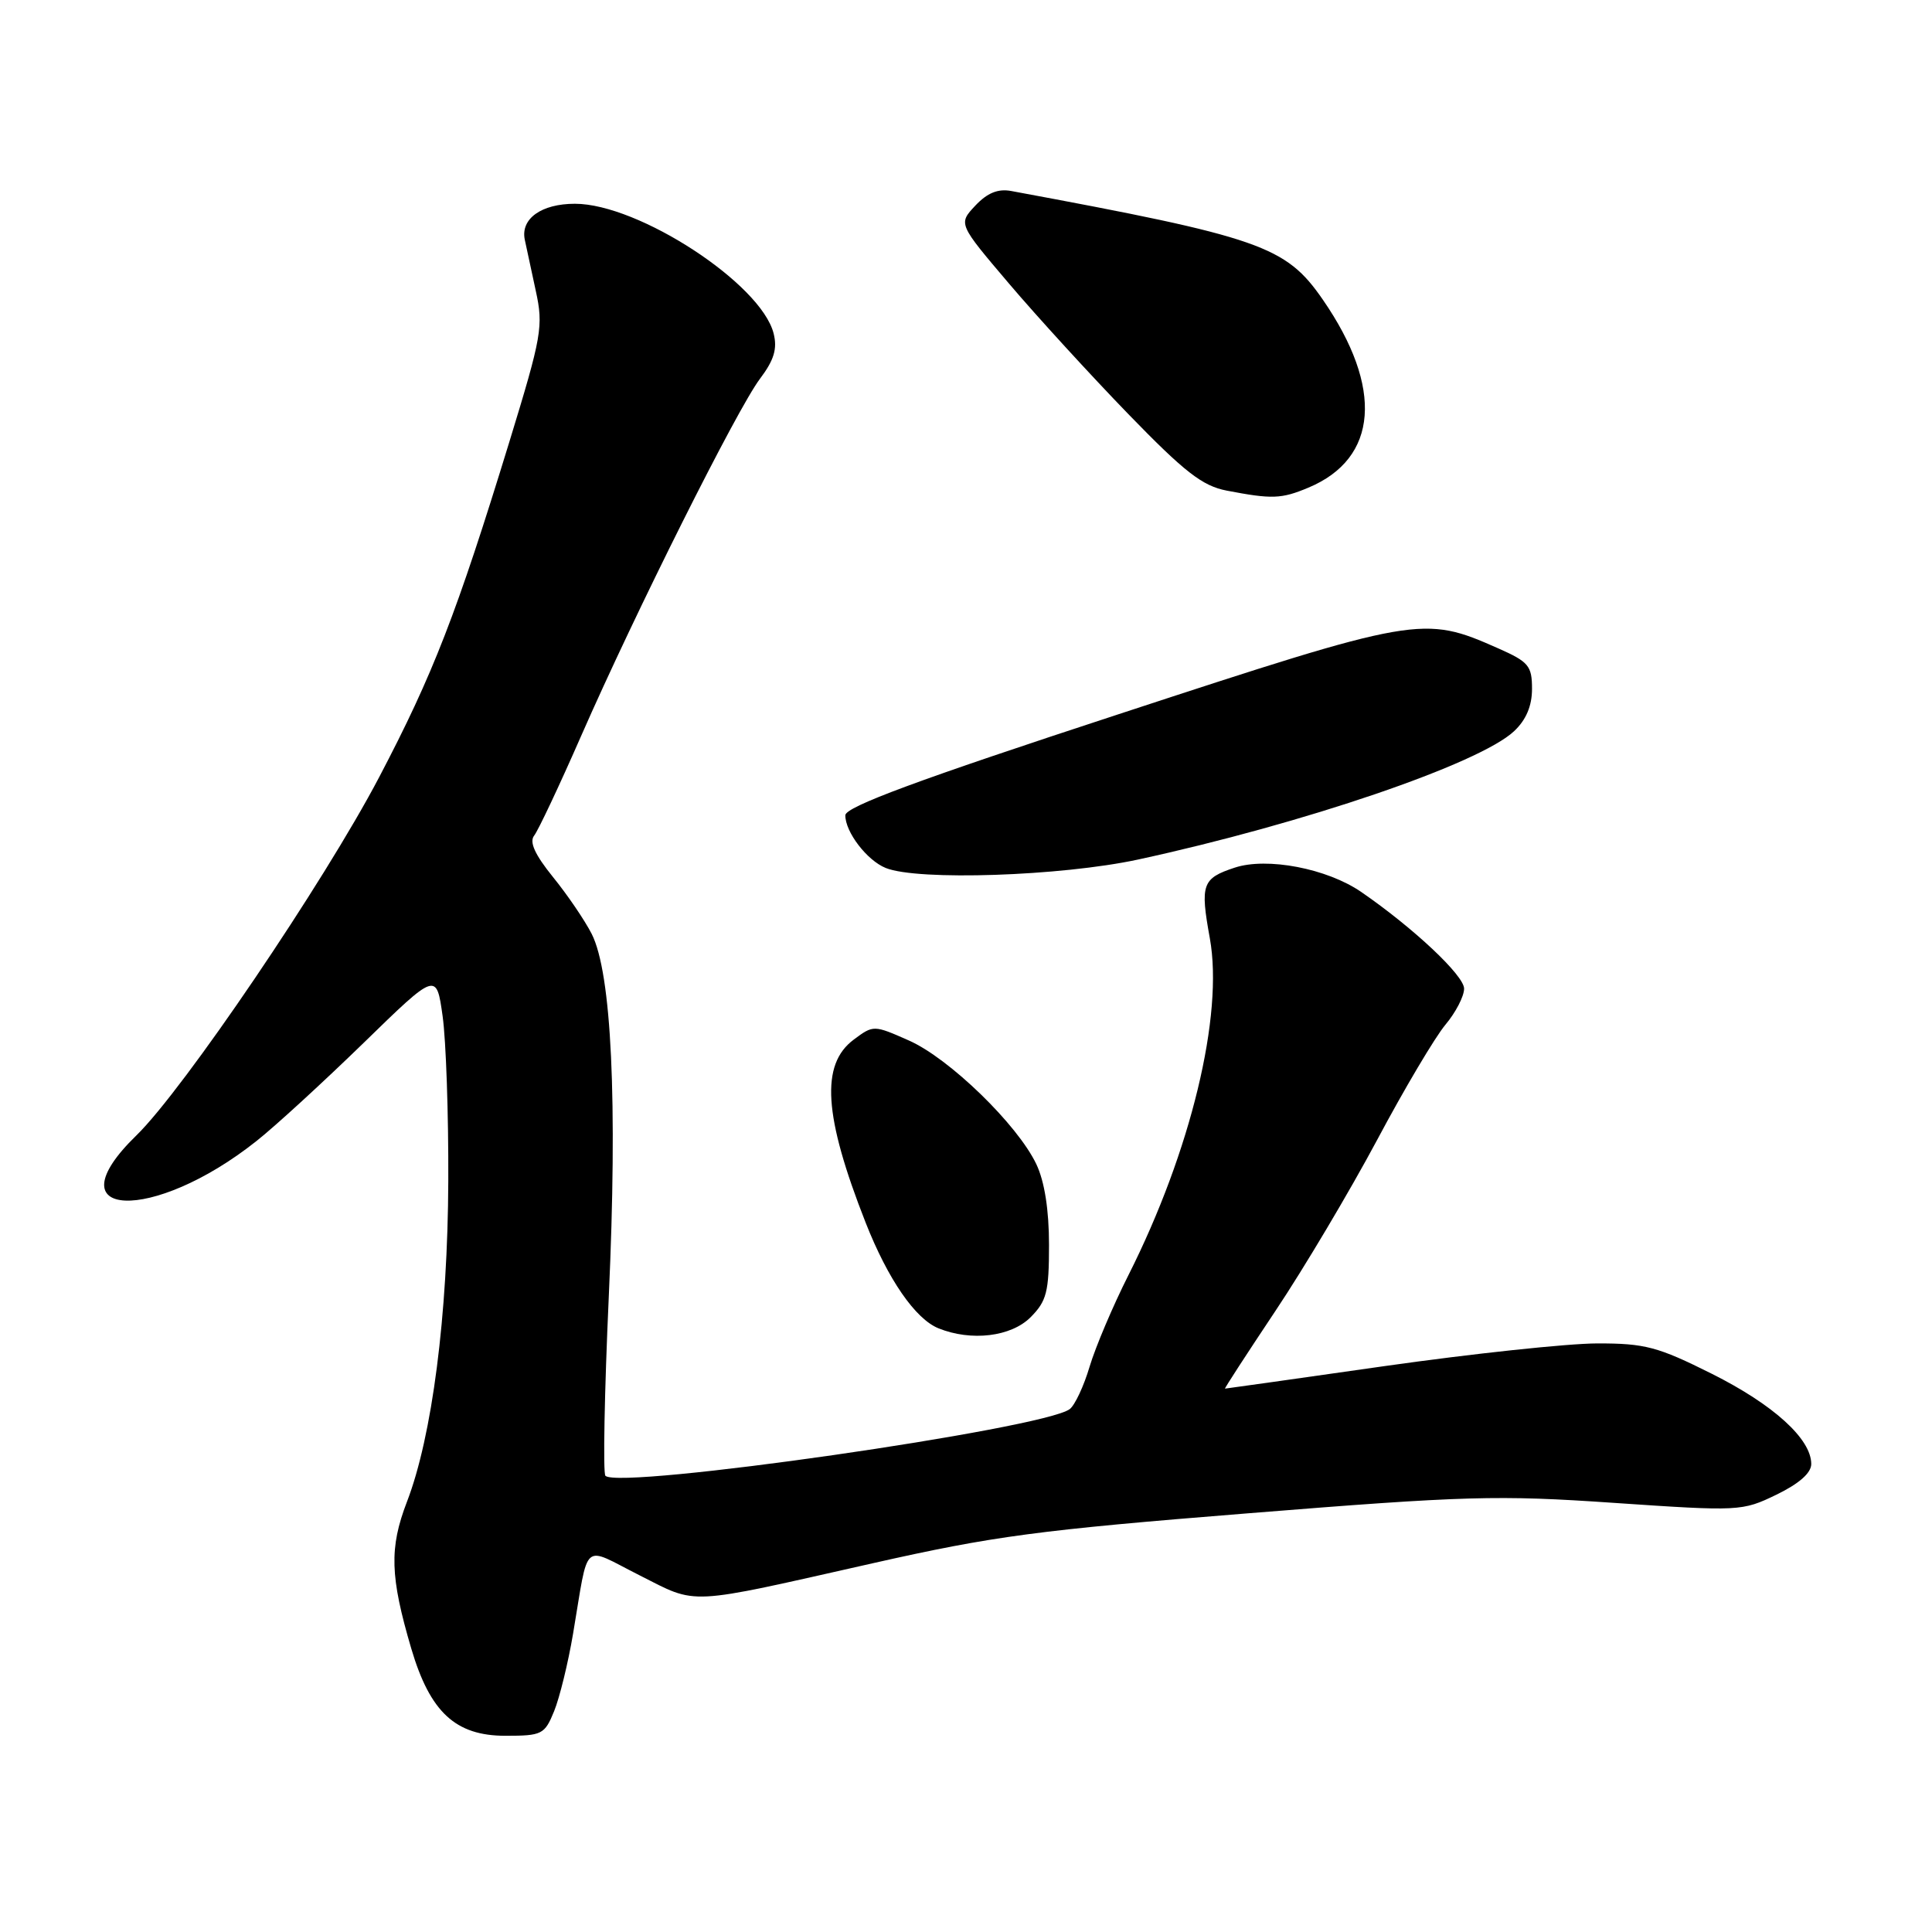 <?xml version="1.0" encoding="UTF-8" standalone="no"?>
<!DOCTYPE svg PUBLIC "-//W3C//DTD SVG 1.1//EN" "http://www.w3.org/Graphics/SVG/1.1/DTD/svg11.dtd" >
<svg xmlns="http://www.w3.org/2000/svg" xmlns:xlink="http://www.w3.org/1999/xlink" version="1.1" viewBox="0 0 256 256">
 <g >
 <path fill="currentColor"
d=" M 73.42 226.75 C 74.15 224.96 75.28 220.35 75.93 216.50 C 78.07 203.88 76.99 204.83 84.73 208.73 C 92.55 212.68 90.67 212.77 115.64 207.14 C 131.65 203.53 137.51 202.75 165.38 200.52 C 194.25 198.20 198.44 198.08 213.88 199.14 C 230.49 200.27 230.85 200.25 235.39 198.05 C 238.38 196.60 240.00 195.18 240.00 193.99 C 240.00 190.66 234.99 186.12 226.82 182.03 C 219.66 178.45 217.98 178.00 211.63 178.01 C 207.71 178.02 195.05 179.37 183.50 181.01 C 171.95 182.66 162.42 184.00 162.32 184.00 C 162.21 184.00 165.23 179.36 169.01 173.69 C 172.80 168.02 178.85 157.83 182.47 151.06 C 186.08 144.28 190.16 137.41 191.52 135.79 C 192.88 134.17 194.00 132.02 194.00 131.00 C 194.00 129.26 187.32 122.98 180.37 118.19 C 175.85 115.08 167.89 113.55 163.60 114.97 C 159.29 116.39 159.01 117.18 160.31 124.33 C 162.15 134.52 157.79 152.56 149.53 168.95 C 147.46 173.05 145.15 178.51 144.38 181.08 C 143.62 183.65 142.43 186.19 141.75 186.71 C 138.33 189.33 82.08 197.41 80.22 195.55 C 79.89 195.22 80.09 184.50 80.67 171.73 C 81.84 145.96 81.04 128.94 78.40 123.74 C 77.49 121.96 75.19 118.57 73.28 116.22 C 70.87 113.24 70.11 111.56 70.78 110.72 C 71.31 110.05 74.12 104.10 77.01 97.50 C 84.20 81.11 97.66 54.22 100.70 50.19 C 102.57 47.71 103.02 46.21 102.51 44.19 C 100.86 37.60 84.62 27.00 76.18 27.00 C 71.75 27.00 68.98 28.97 69.53 31.73 C 69.73 32.70 70.39 35.76 70.99 38.52 C 72.02 43.22 71.80 44.48 67.50 58.52 C 60.51 81.31 57.38 89.37 50.23 103.00 C 42.91 116.94 24.32 144.37 18.07 150.45 C 6.67 161.53 20.20 162.15 34.00 151.18 C 36.48 149.22 42.85 143.37 48.17 138.20 C 57.83 128.79 57.83 128.79 58.65 134.65 C 59.10 137.87 59.44 147.70 59.40 156.50 C 59.33 174.29 57.26 190.34 53.92 199.00 C 51.57 205.12 51.68 208.89 54.50 218.46 C 56.99 226.88 60.36 230.00 66.97 230.00 C 71.82 230.00 72.17 229.82 73.42 226.75 Z  M 136.55 174.55 C 138.69 172.40 139.00 171.20 139.00 164.95 C 139.00 160.33 138.41 156.55 137.32 154.26 C 134.83 149.02 125.78 140.23 120.43 137.87 C 115.78 135.81 115.73 135.81 113.13 137.75 C 108.70 141.04 109.14 147.86 114.70 162.00 C 117.65 169.50 121.28 174.77 124.36 176.01 C 128.70 177.76 133.96 177.13 136.55 174.55 Z  M 150.77 113.90 C 172.76 109.14 196.03 101.20 200.62 96.89 C 202.22 95.39 203.00 93.54 203.00 91.27 C 203.00 88.22 202.55 87.69 198.50 85.90 C 188.58 81.51 187.89 81.63 148.21 94.64 C 121.61 103.35 112.01 106.91 112.01 108.03 C 112.00 110.25 114.88 114.01 117.36 115.01 C 121.61 116.73 140.60 116.09 150.77 113.90 Z  M 173.36 64.62 C 182.63 60.75 183.35 51.38 175.27 39.69 C 170.37 32.59 167.03 31.43 134.00 25.31 C 132.24 24.98 130.82 25.56 129.23 27.25 C 126.97 29.66 126.97 29.66 133.70 37.58 C 137.40 41.94 144.52 49.72 149.52 54.88 C 156.97 62.56 159.32 64.39 162.55 65.01 C 168.54 66.16 169.78 66.12 173.36 64.62 Z "/>
</g>
</svg>